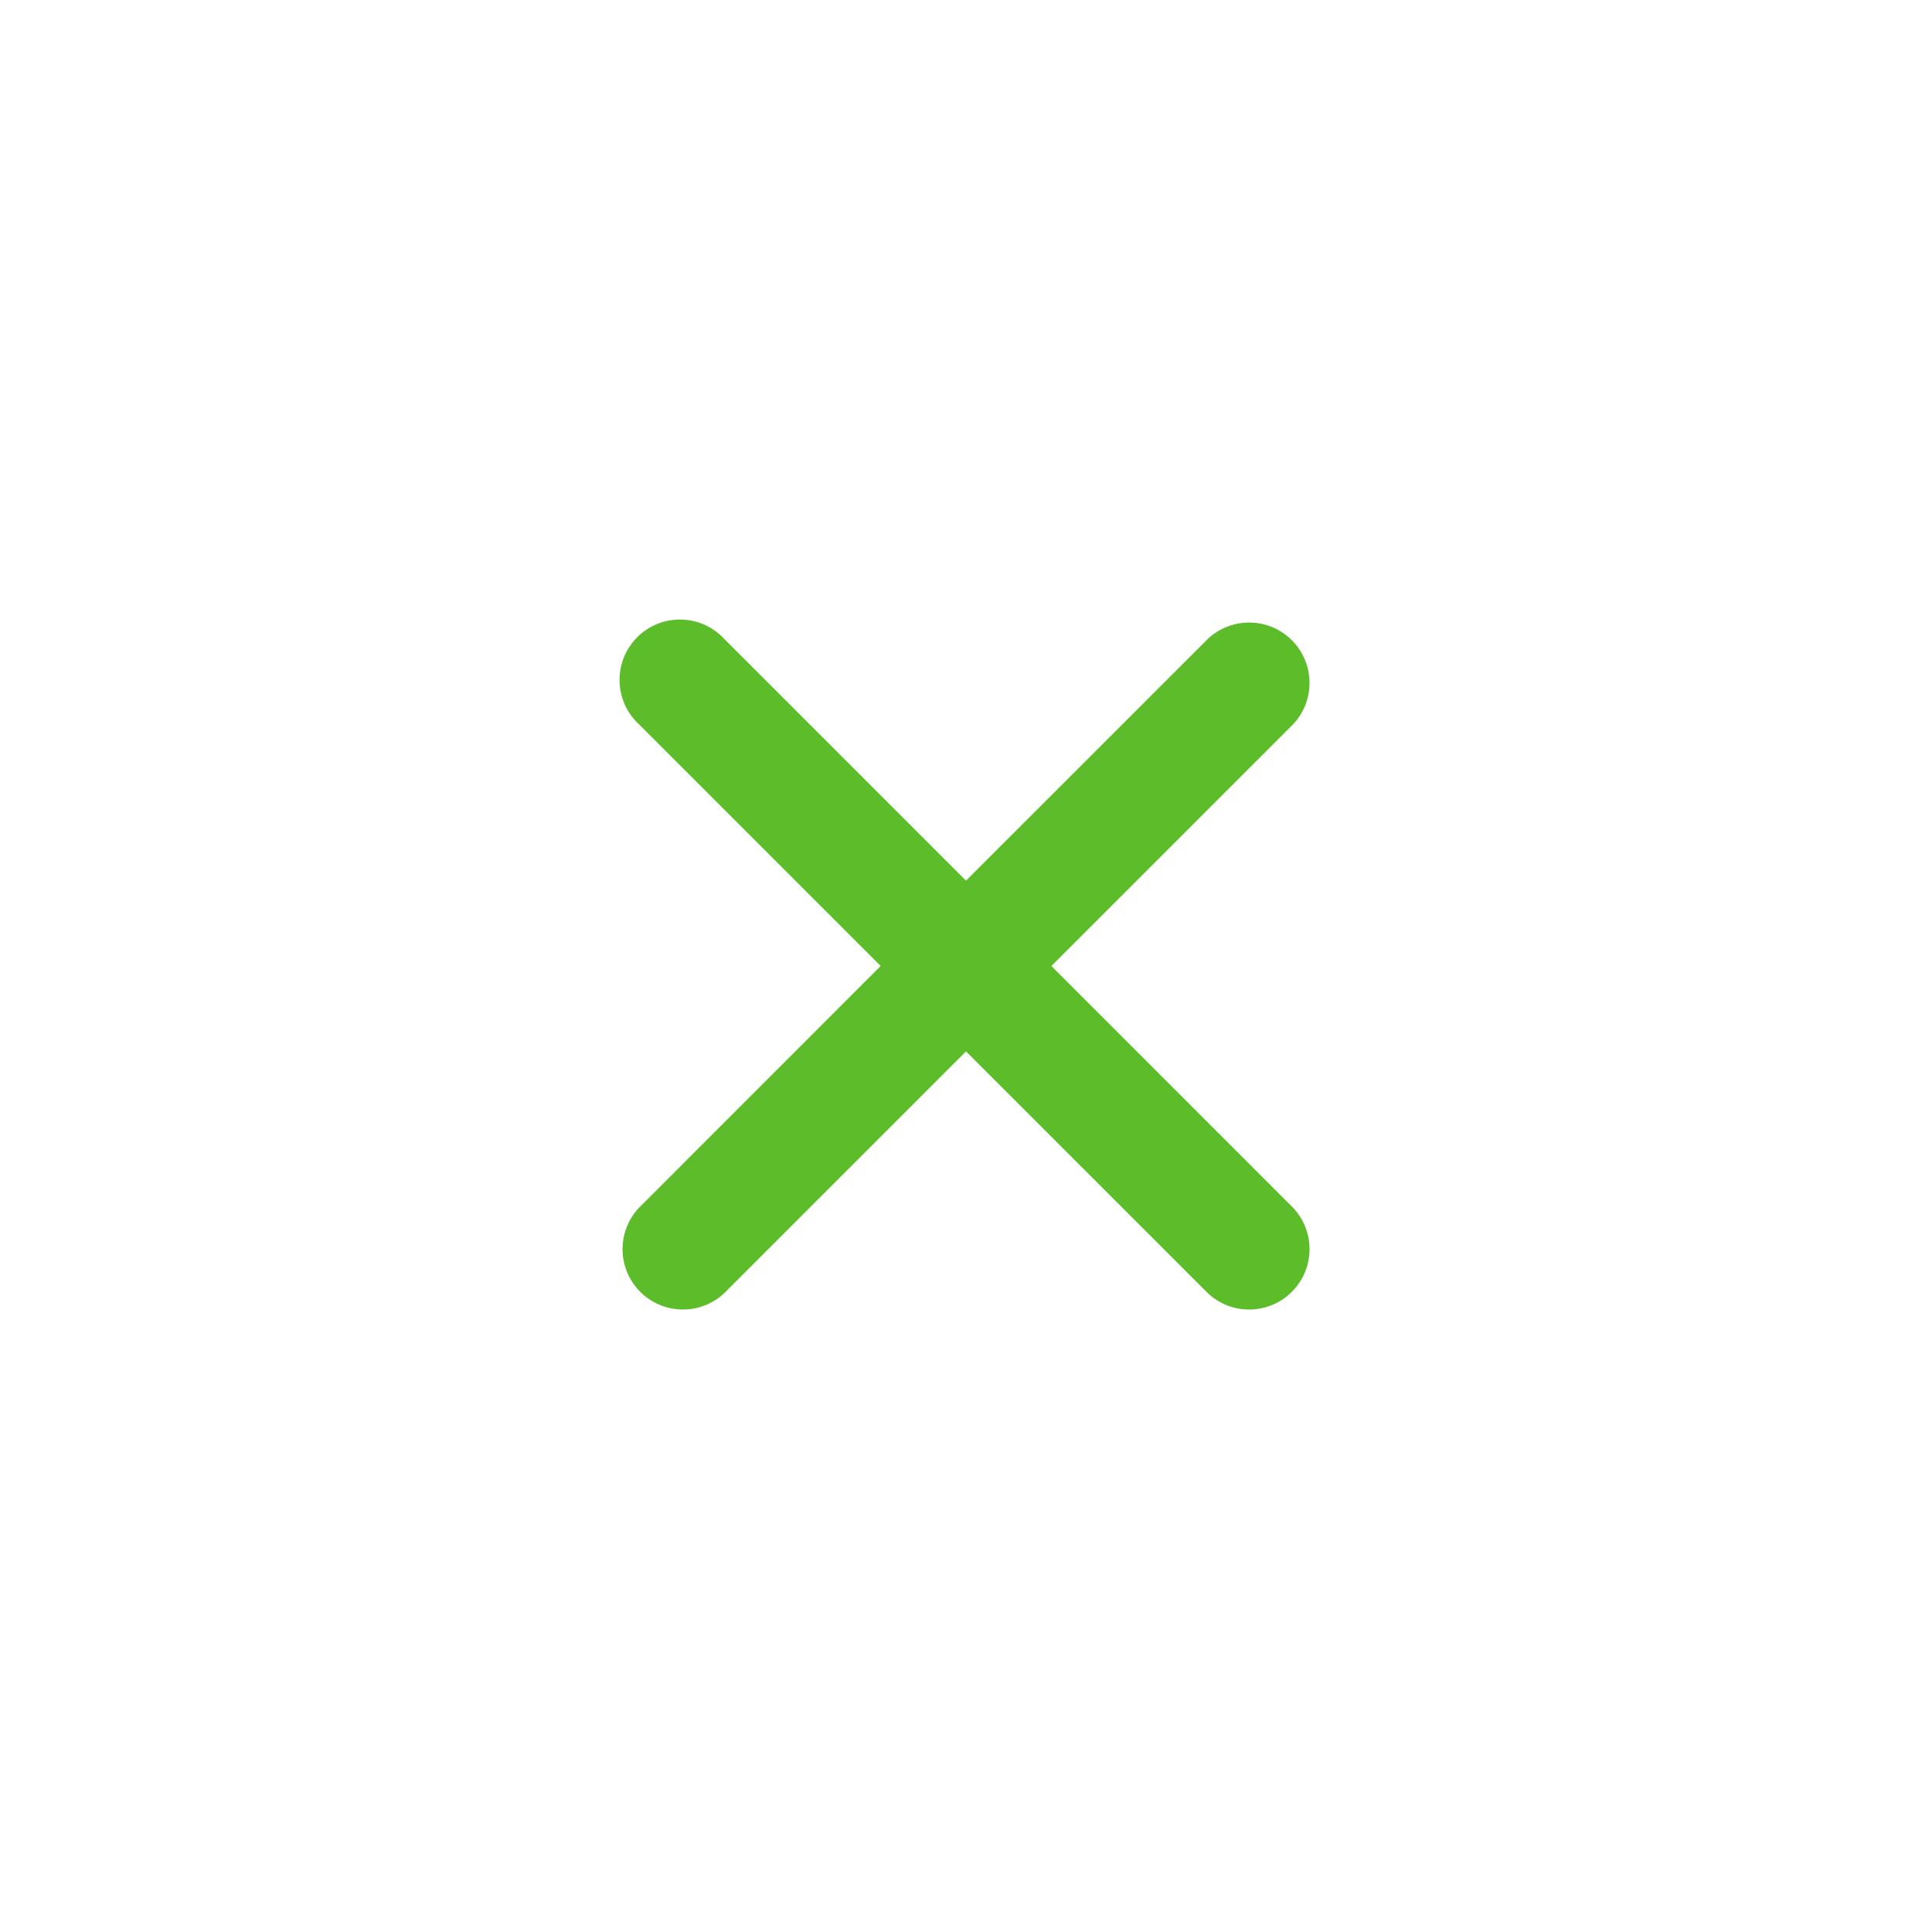 <svg width="24" height="24" viewBox="0 0 24 24" fill="none" xmlns="http://www.w3.org/2000/svg">
    <path fill-rule="evenodd" clip-rule="evenodd" d="M15.006 16.066a.75.75 0 0 0 1.06-1.06L13.061 12l3.005-3.005a.75.75 0 0 0-1.06-1.06L12 10.94 8.995 7.935a.75.75 0 1 0-1.06 1.06L10.94 12l-3.005 3.006a.75.75 0 0 0 1.06 1.06L12 13.061l3.006 3.005z" fill="#5CBC29"/>
</svg>
